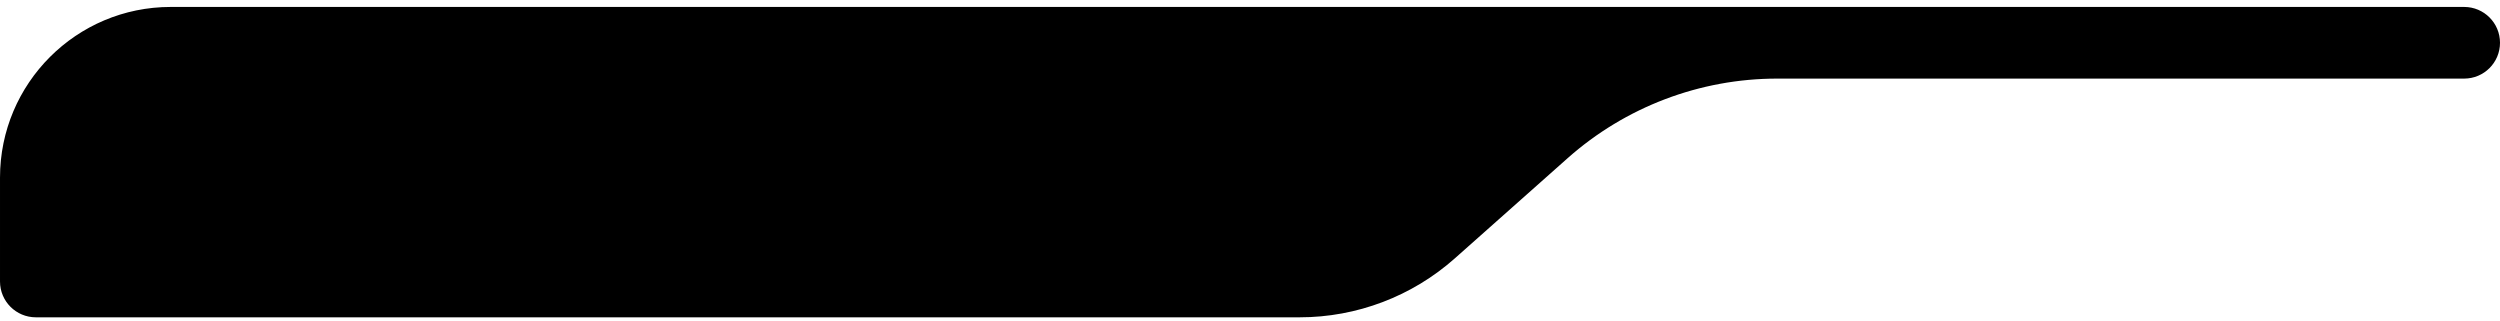 <?xml version="1.0" encoding="UTF-8" standalone="no"?><!DOCTYPE svg PUBLIC "-//W3C//DTD SVG 1.1//EN" "http://www.w3.org/Graphics/SVG/1.1/DTD/svg11.dtd"><svg width="100%" height="100%" viewBox="0 0 234 30" version="1.1" xmlns="http://www.w3.org/2000/svg" xmlns:xlink="http://www.w3.org/1999/xlink" xml:space="preserve" xmlns:serif="http://www.serif.com/" style="fill-rule:evenodd;clip-rule:evenodd;stroke-linejoin:round;stroke-miterlimit:2;"><path id="modal_title" d="M15.977,0.65l214.67,0c1.852,0 3.353,1.502 3.353,3.353c-0,1.851 -1.501,3.353 -3.353,3.353l-64.296,-0c-7.237,-0 -14.221,2.653 -19.632,7.459l-10.546,9.366c-4.003,3.555 -9.172,5.519 -14.526,5.519l-118.294,-0c-1.852,-0 -3.353,-1.502 -3.353,-3.353l-0,-9.72c-0,-8.824 7.153,-15.977 15.977,-15.977" style="fill-rule:nonzero;"/></svg>